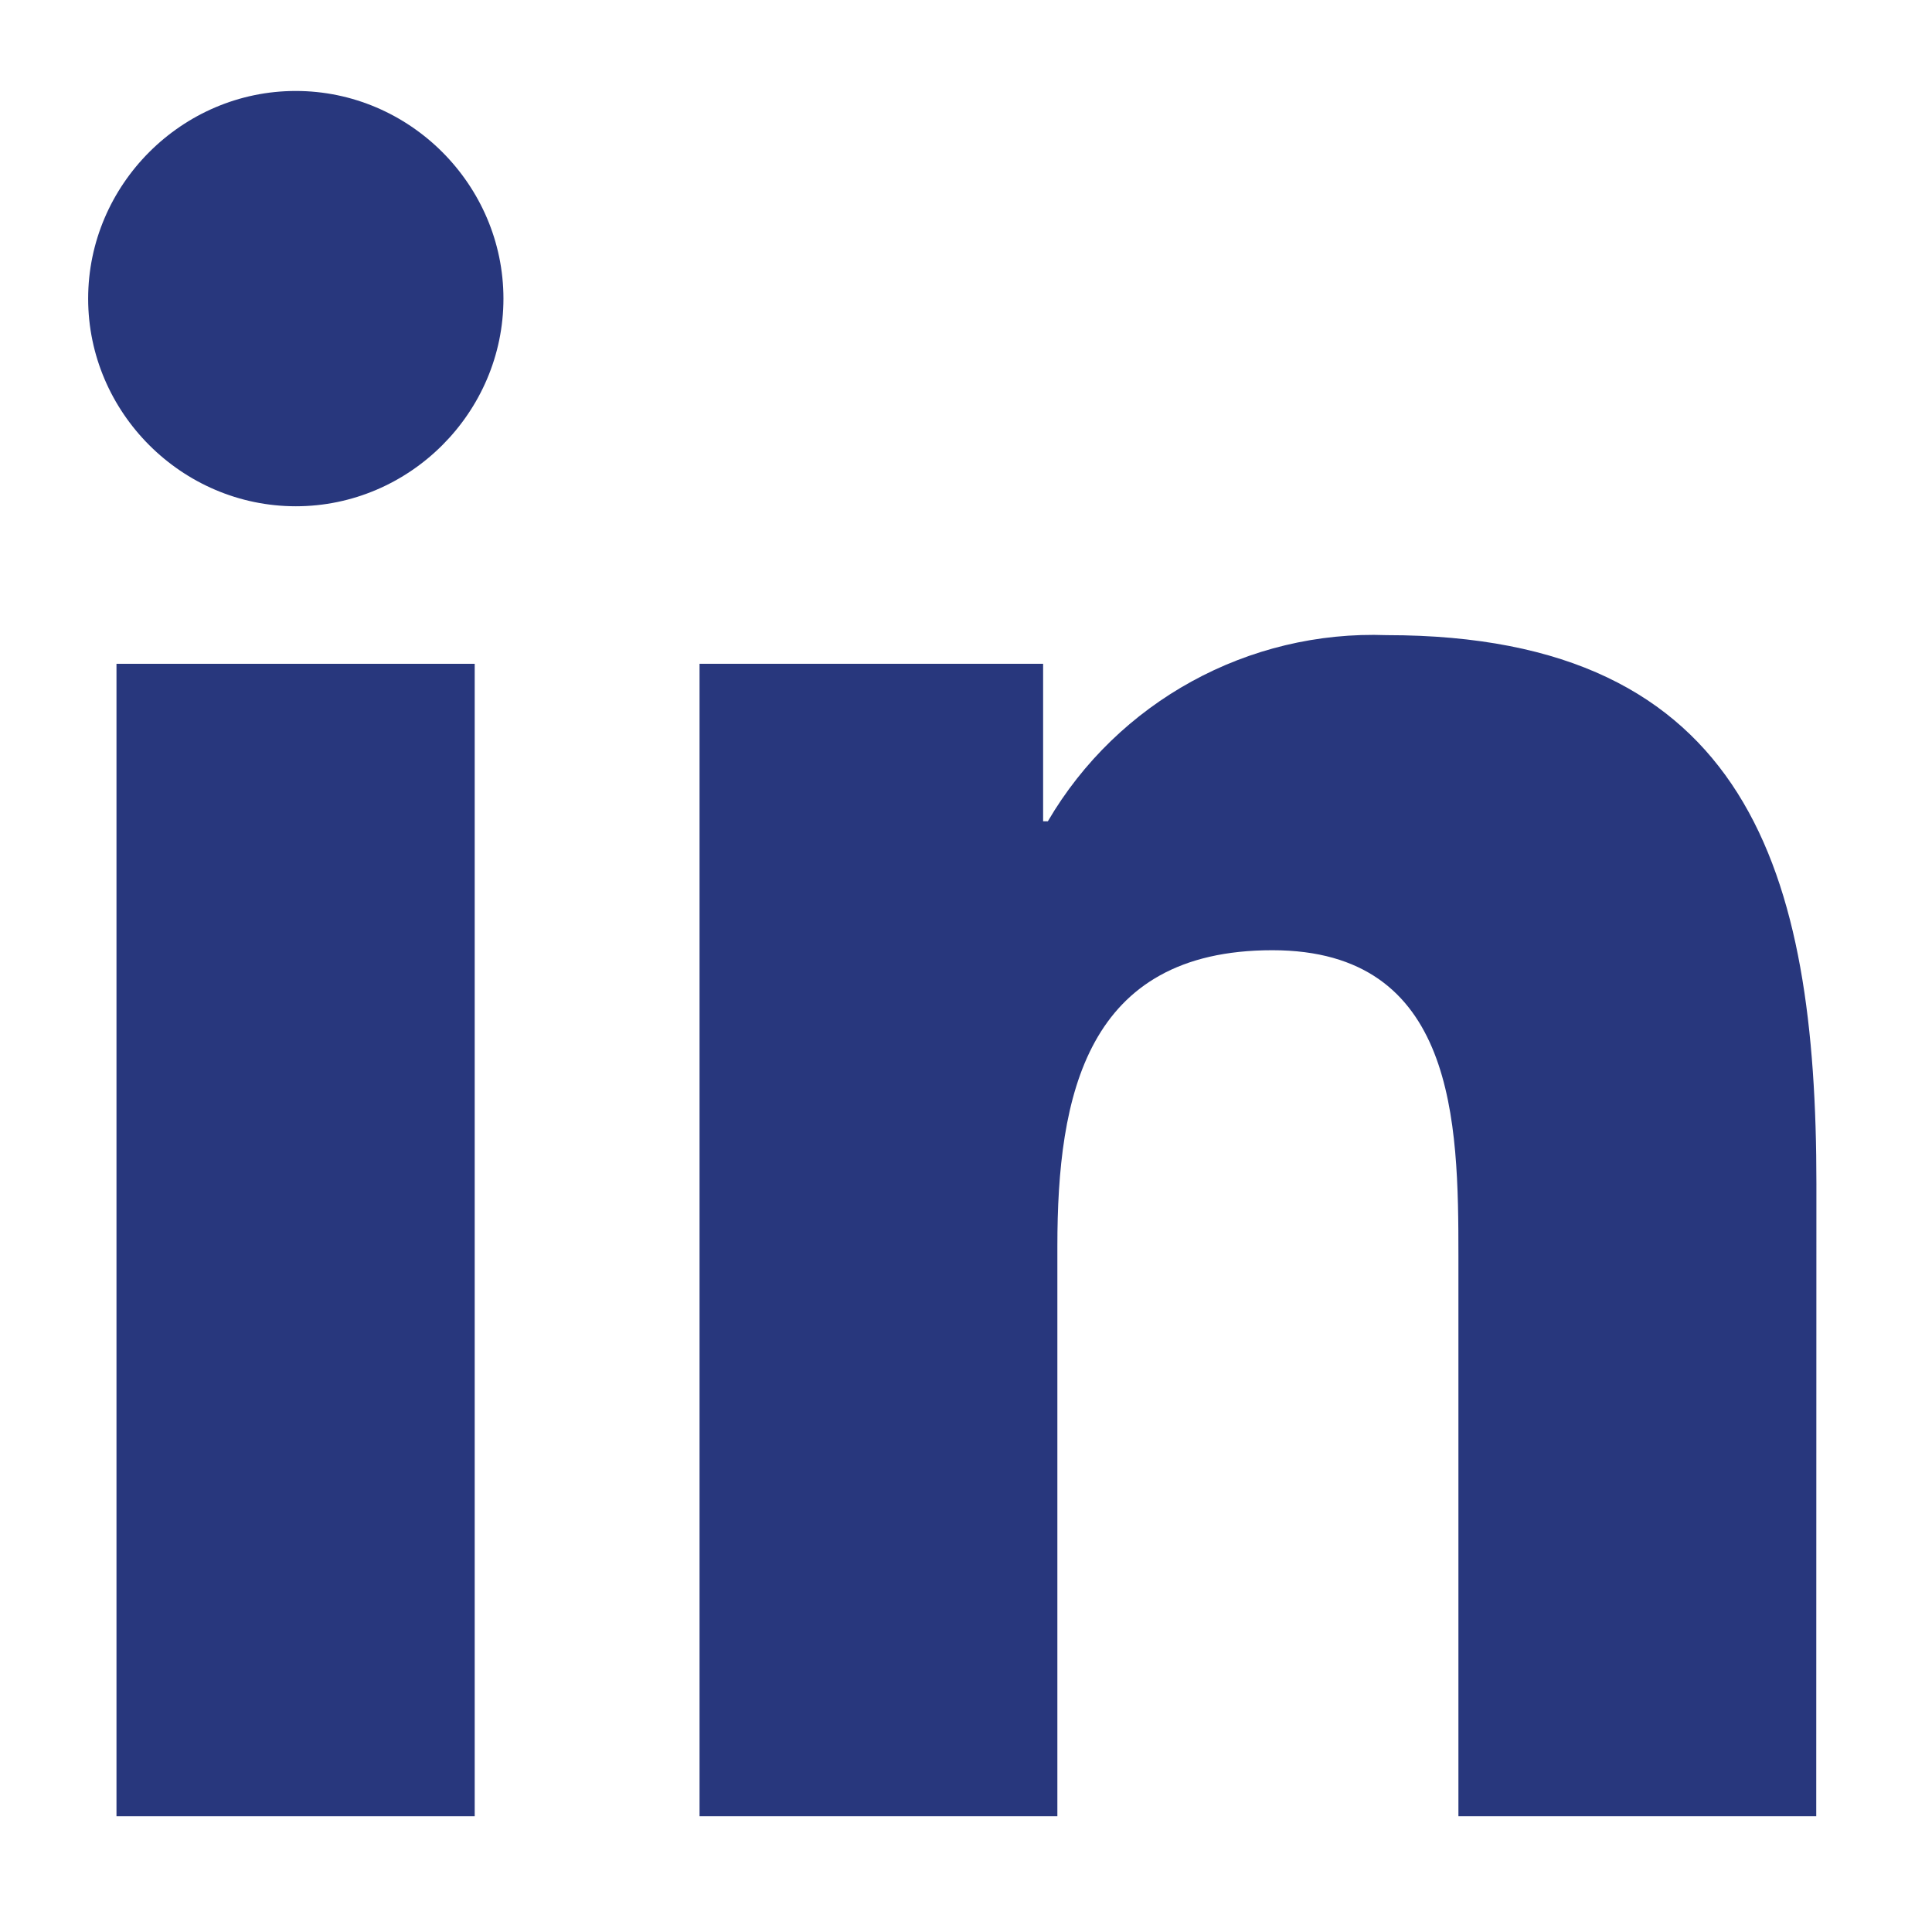 <svg width="24" height="24" viewBox="0 0 24 24" fill="none" xmlns="http://www.w3.org/2000/svg">
<g clip-path="url(#clip0_2343:21461)">
<path d="M5.897 22.562H1.447V8.246H5.897V22.562Z" fill="#28377D"/>
<path d="M3.675 6.289C2.26 6.289 1.095 5.125 1.095 3.71C1.095 2.295 2.259 1.13 3.674 1.13C5.089 1.13 6.253 2.294 6.254 3.709C6.254 5.124 5.09 6.289 3.675 6.289Z" fill="#28377D"/>
<path d="M22.562 22.562H18.117V15.601C18.117 13.941 18.087 11.804 15.805 11.804C13.49 11.804 13.135 13.612 13.135 15.48V22.562H8.69V8.246H12.958V10.202H13.017C13.886 8.717 15.508 7.826 17.228 7.89C21.733 7.89 22.564 10.854 22.564 14.709L22.562 22.562Z" fill="#28377D"/>
</g>
<defs>
<clipPath id="clip0_2343:21461">
<rect width="24" height="24" fill="white"/>
</clipPath>
</defs>
</svg>
